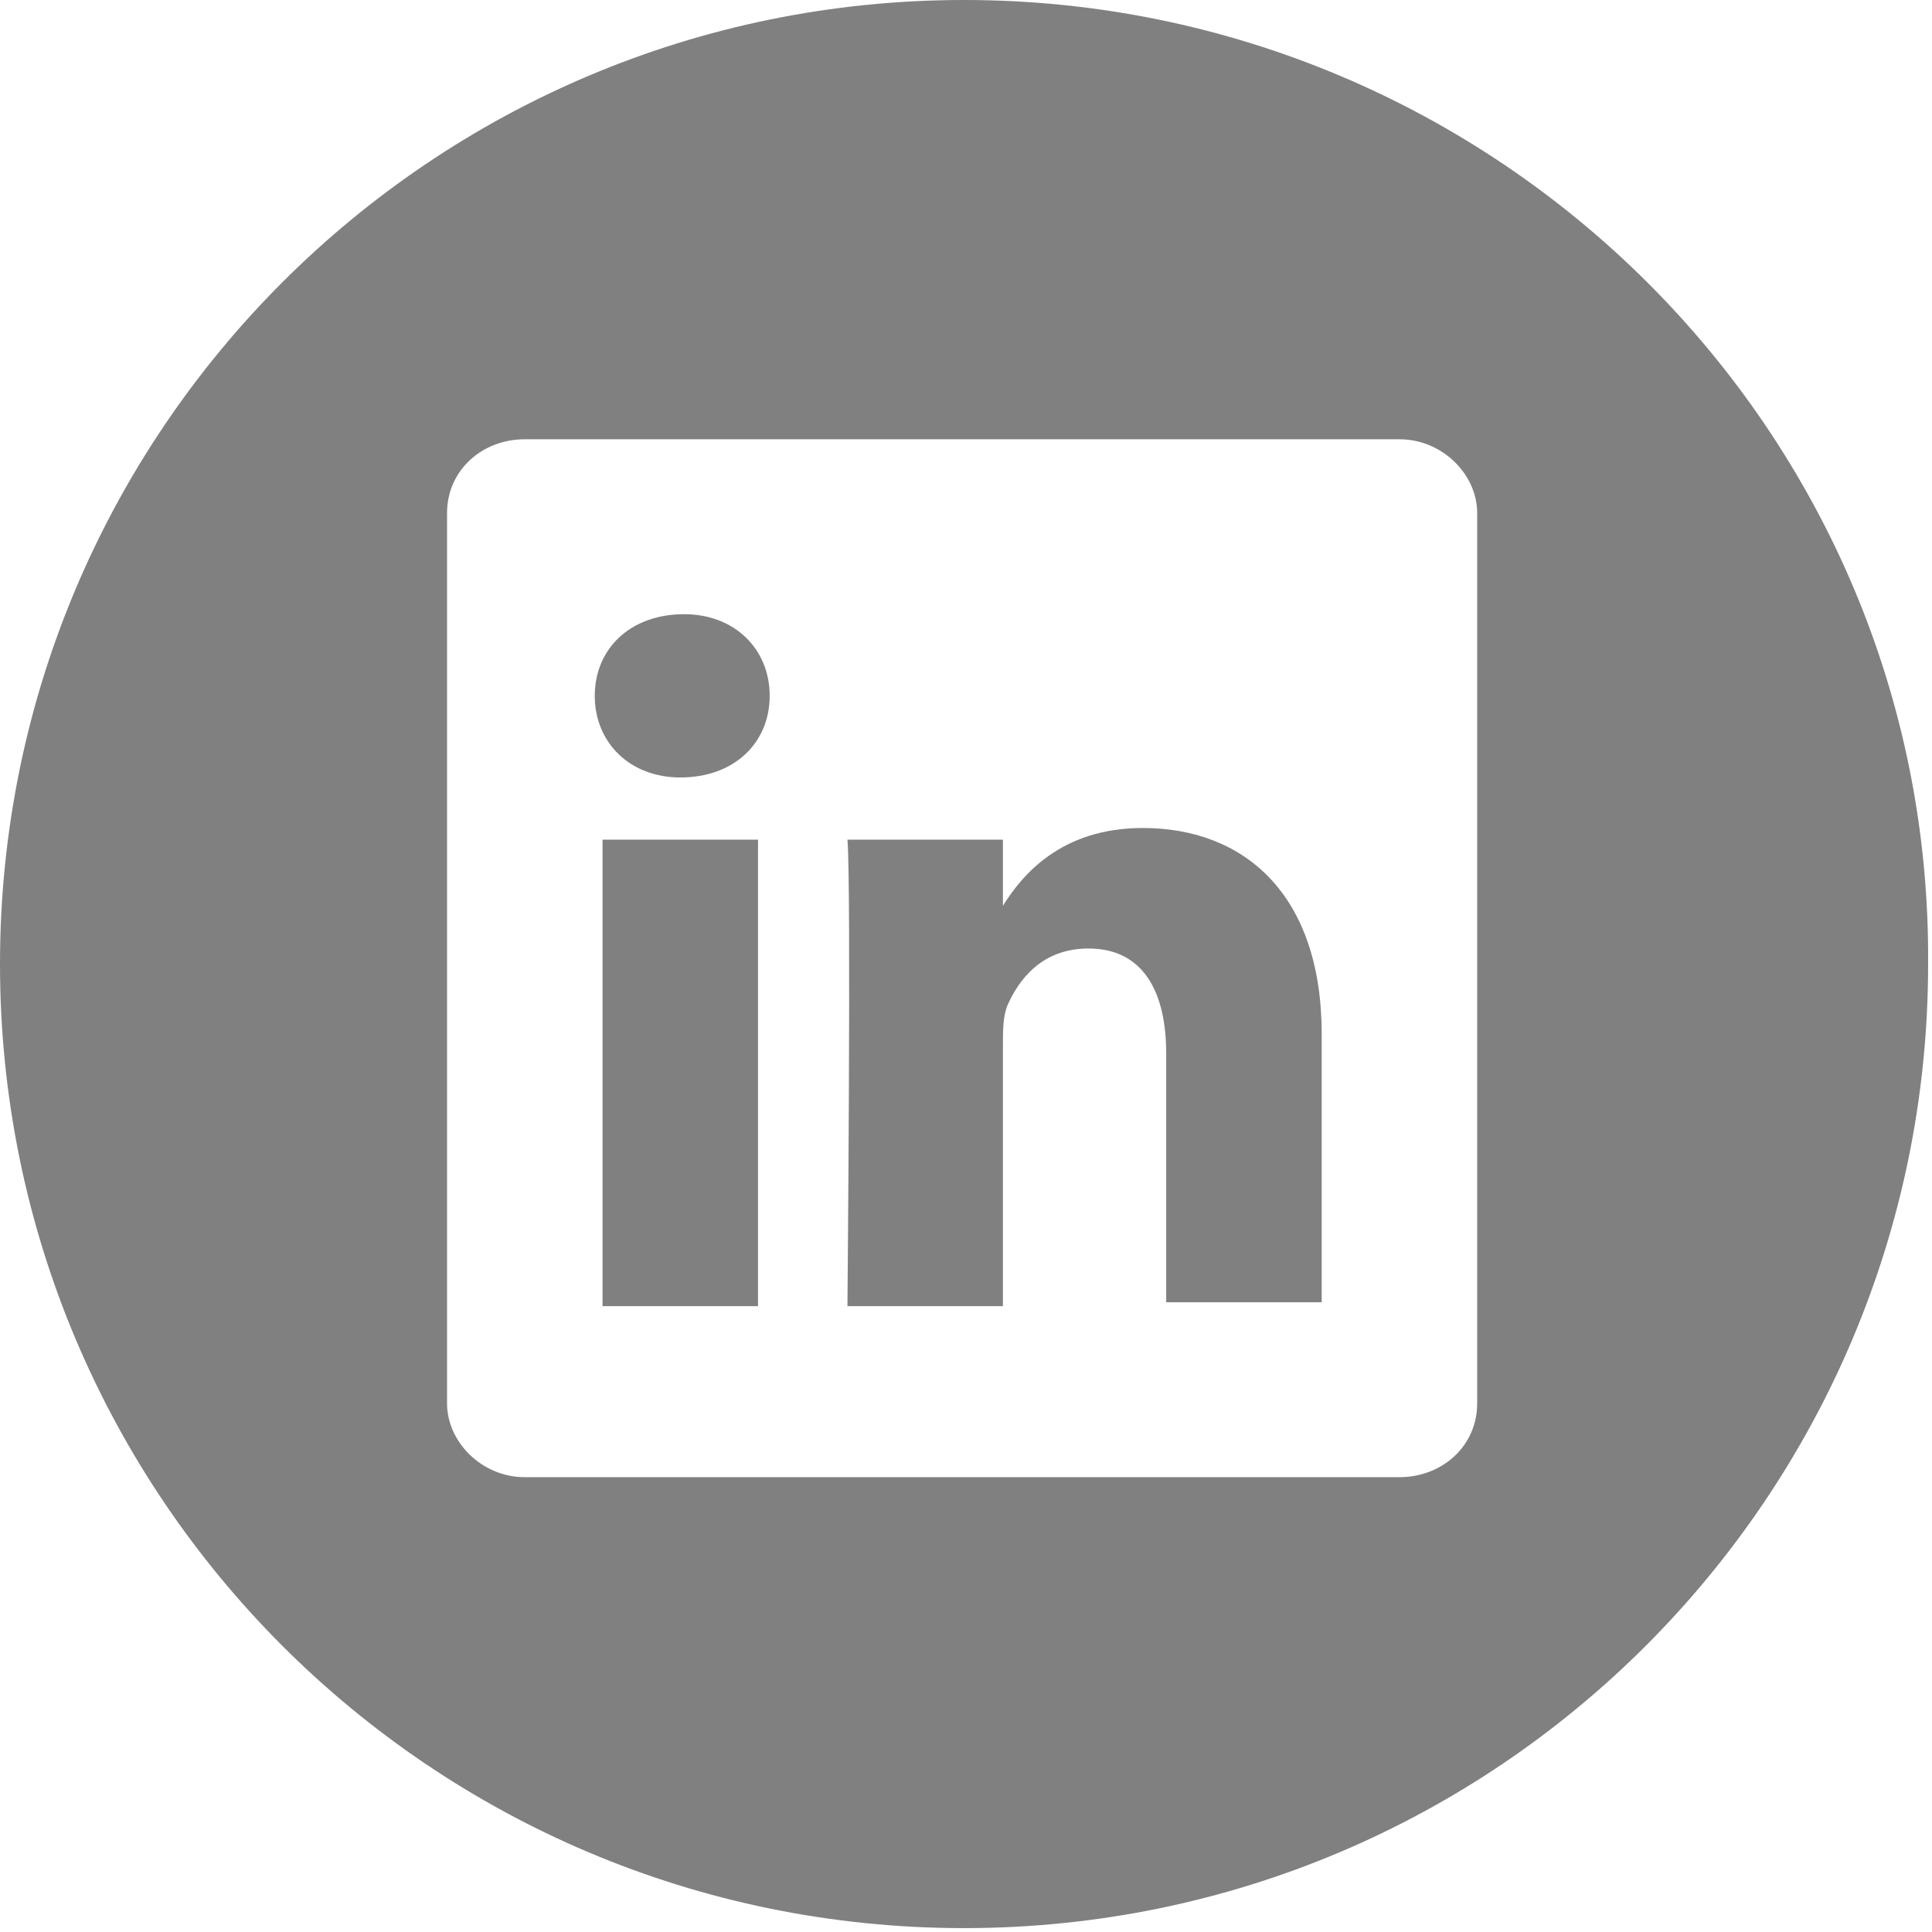 <?xml version="1.0" encoding="utf-8"?>
<!-- Generator: Adobe Illustrator 23.0.2, SVG Export Plug-In . SVG Version: 6.00 Build 0)  -->
<svg version="1.1" id="Capa_1" xmlns="http://www.w3.org/2000/svg" xmlns:xlink="http://www.w3.org/1999/xlink" x="0px" y="0px"
	 viewBox="0 0 49.7 49.7" style="enable-background:new 0 0 49.7 49.7;" xml:space="preserve">
<style type="text/css">
	.st0{fill:#808080;}
</style>
<g>
	<g>
		<g>
			<path class="st0" d="M29.4,21.3c-2.1,0-3.1,1.2-3.6,2v-1.7h-4c0.1,1.1,0,12,0,12h4v-6.7c0-0.4,0-0.7,0.1-1
				c0.3-0.7,0.9-1.5,2.1-1.5c1.4,0,2,1.1,2,2.7v6.4h4h0v-6.9C34,23,32,21.3,29.4,21.3z M25.7,23.3L25.7,23.3
				C25.7,23.3,25.7,23.3,25.7,23.3L25.7,23.3z"/>
			<rect x="15.5" y="21.6" class="st0" width="4" height="12"/>
			<path class="st0" d="M24.8,0C11.1,0,0,11.1,0,24.8c0,13.7,11.1,24.8,24.8,24.8c13.7,0,24.8-11.1,24.8-24.8
				C49.7,11.1,38.5,0,24.8,0z M38,36.1c0,1.1-0.9,1.9-2,1.9H13.5c-1.1,0-2-0.9-2-1.9V13.2c0-1.1,0.9-1.9,2-1.9H36c1.1,0,2,0.9,2,1.9
				C38,13.2,38,36.1,38,36.1z"/>
			<path class="st0" d="M17.6,15.8c-1.4,0-2.3,0.9-2.3,2.1c0,1.2,0.9,2.1,2.2,2.1h0c1.4,0,2.3-0.9,2.3-2.1
				C19.8,16.7,18.9,15.8,17.6,15.8z"/>
		</g>
	</g>
</g>
</svg>
